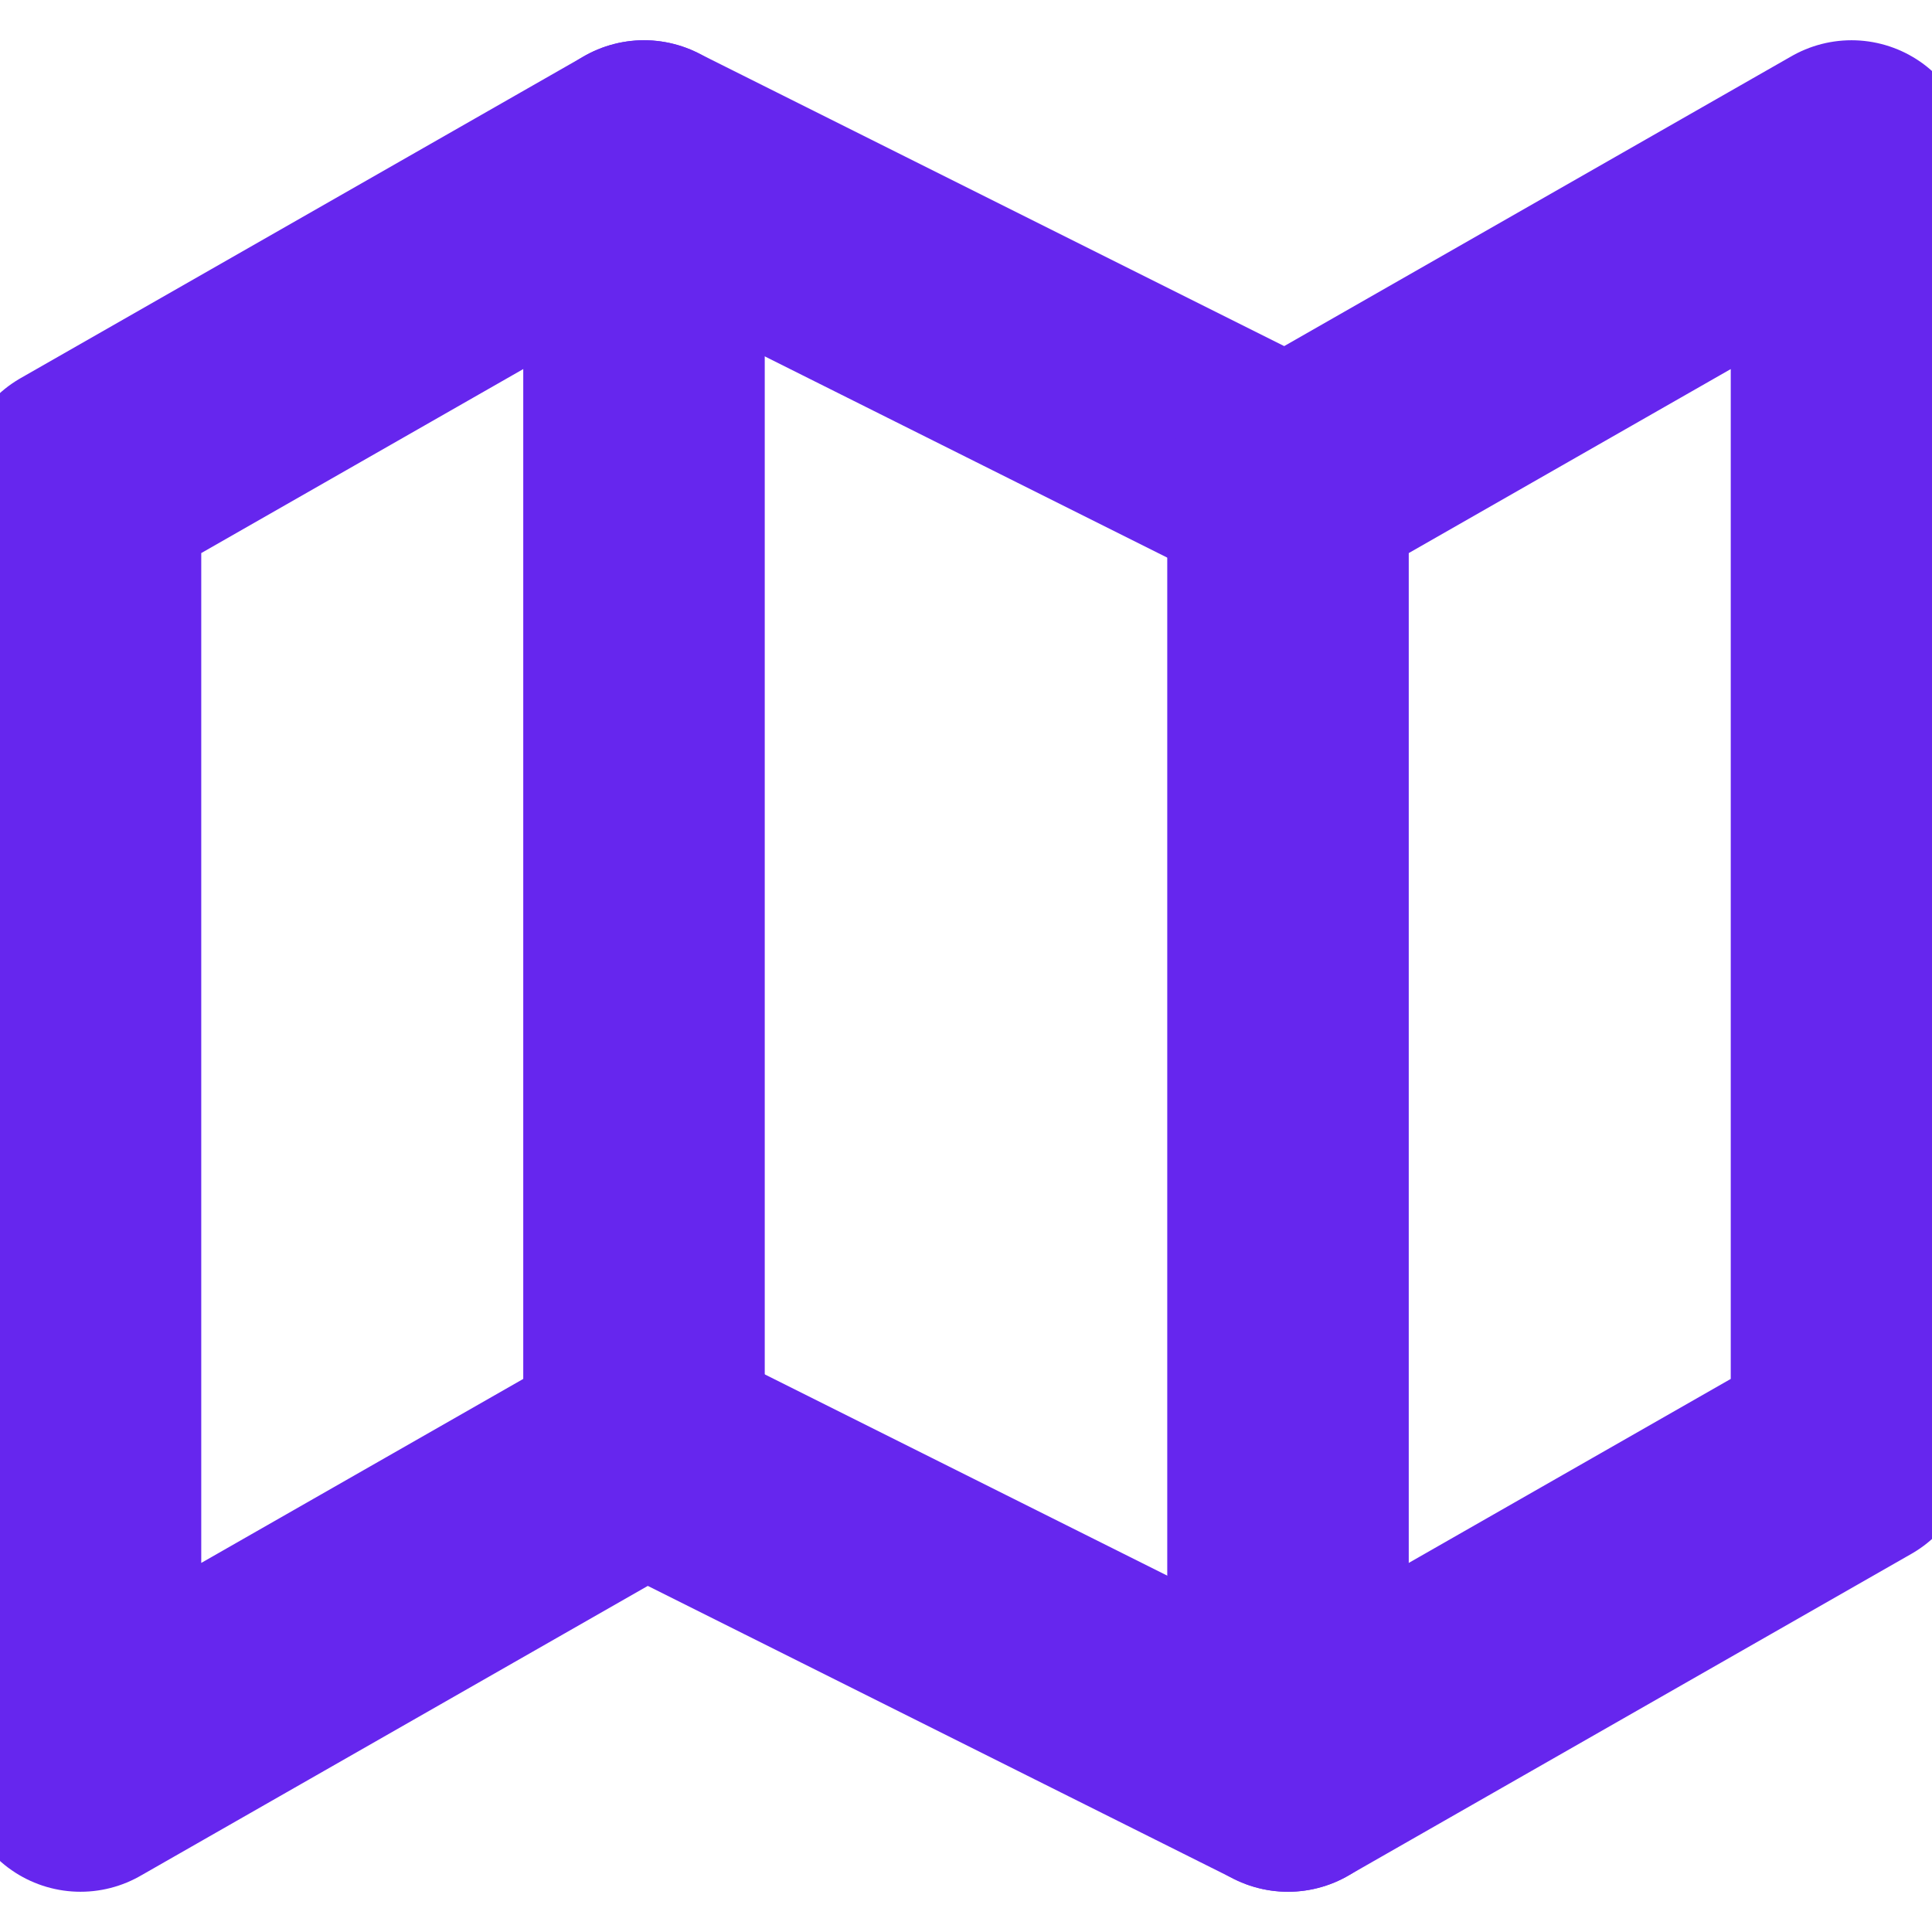 <svg width="24" height="24" viewBox="0 0 24 24" fill="none" xmlns="http://www.w3.org/2000/svg">
<g clip-path="url(#clip0)">
<path d="M1 6V22L8 18L16 22L23 18V2L16 6L8 2L1 6Z" stroke="#6626EE" stroke-width="3" stroke-linecap="round" stroke-linejoin="round"/>
<path d="M8 2V18" stroke="#6626EE" stroke-width="3" stroke-linecap="round" stroke-linejoin="round"/>
<path d="M16 6V22" stroke="#6626EE" stroke-width="3" stroke-linecap="round" stroke-linejoin="round"/>
</g>
<defs>
<clipPath id="clip0">
<rect width="24" height="24" fill="white"/>
</clipPath>
</defs>
</svg>
